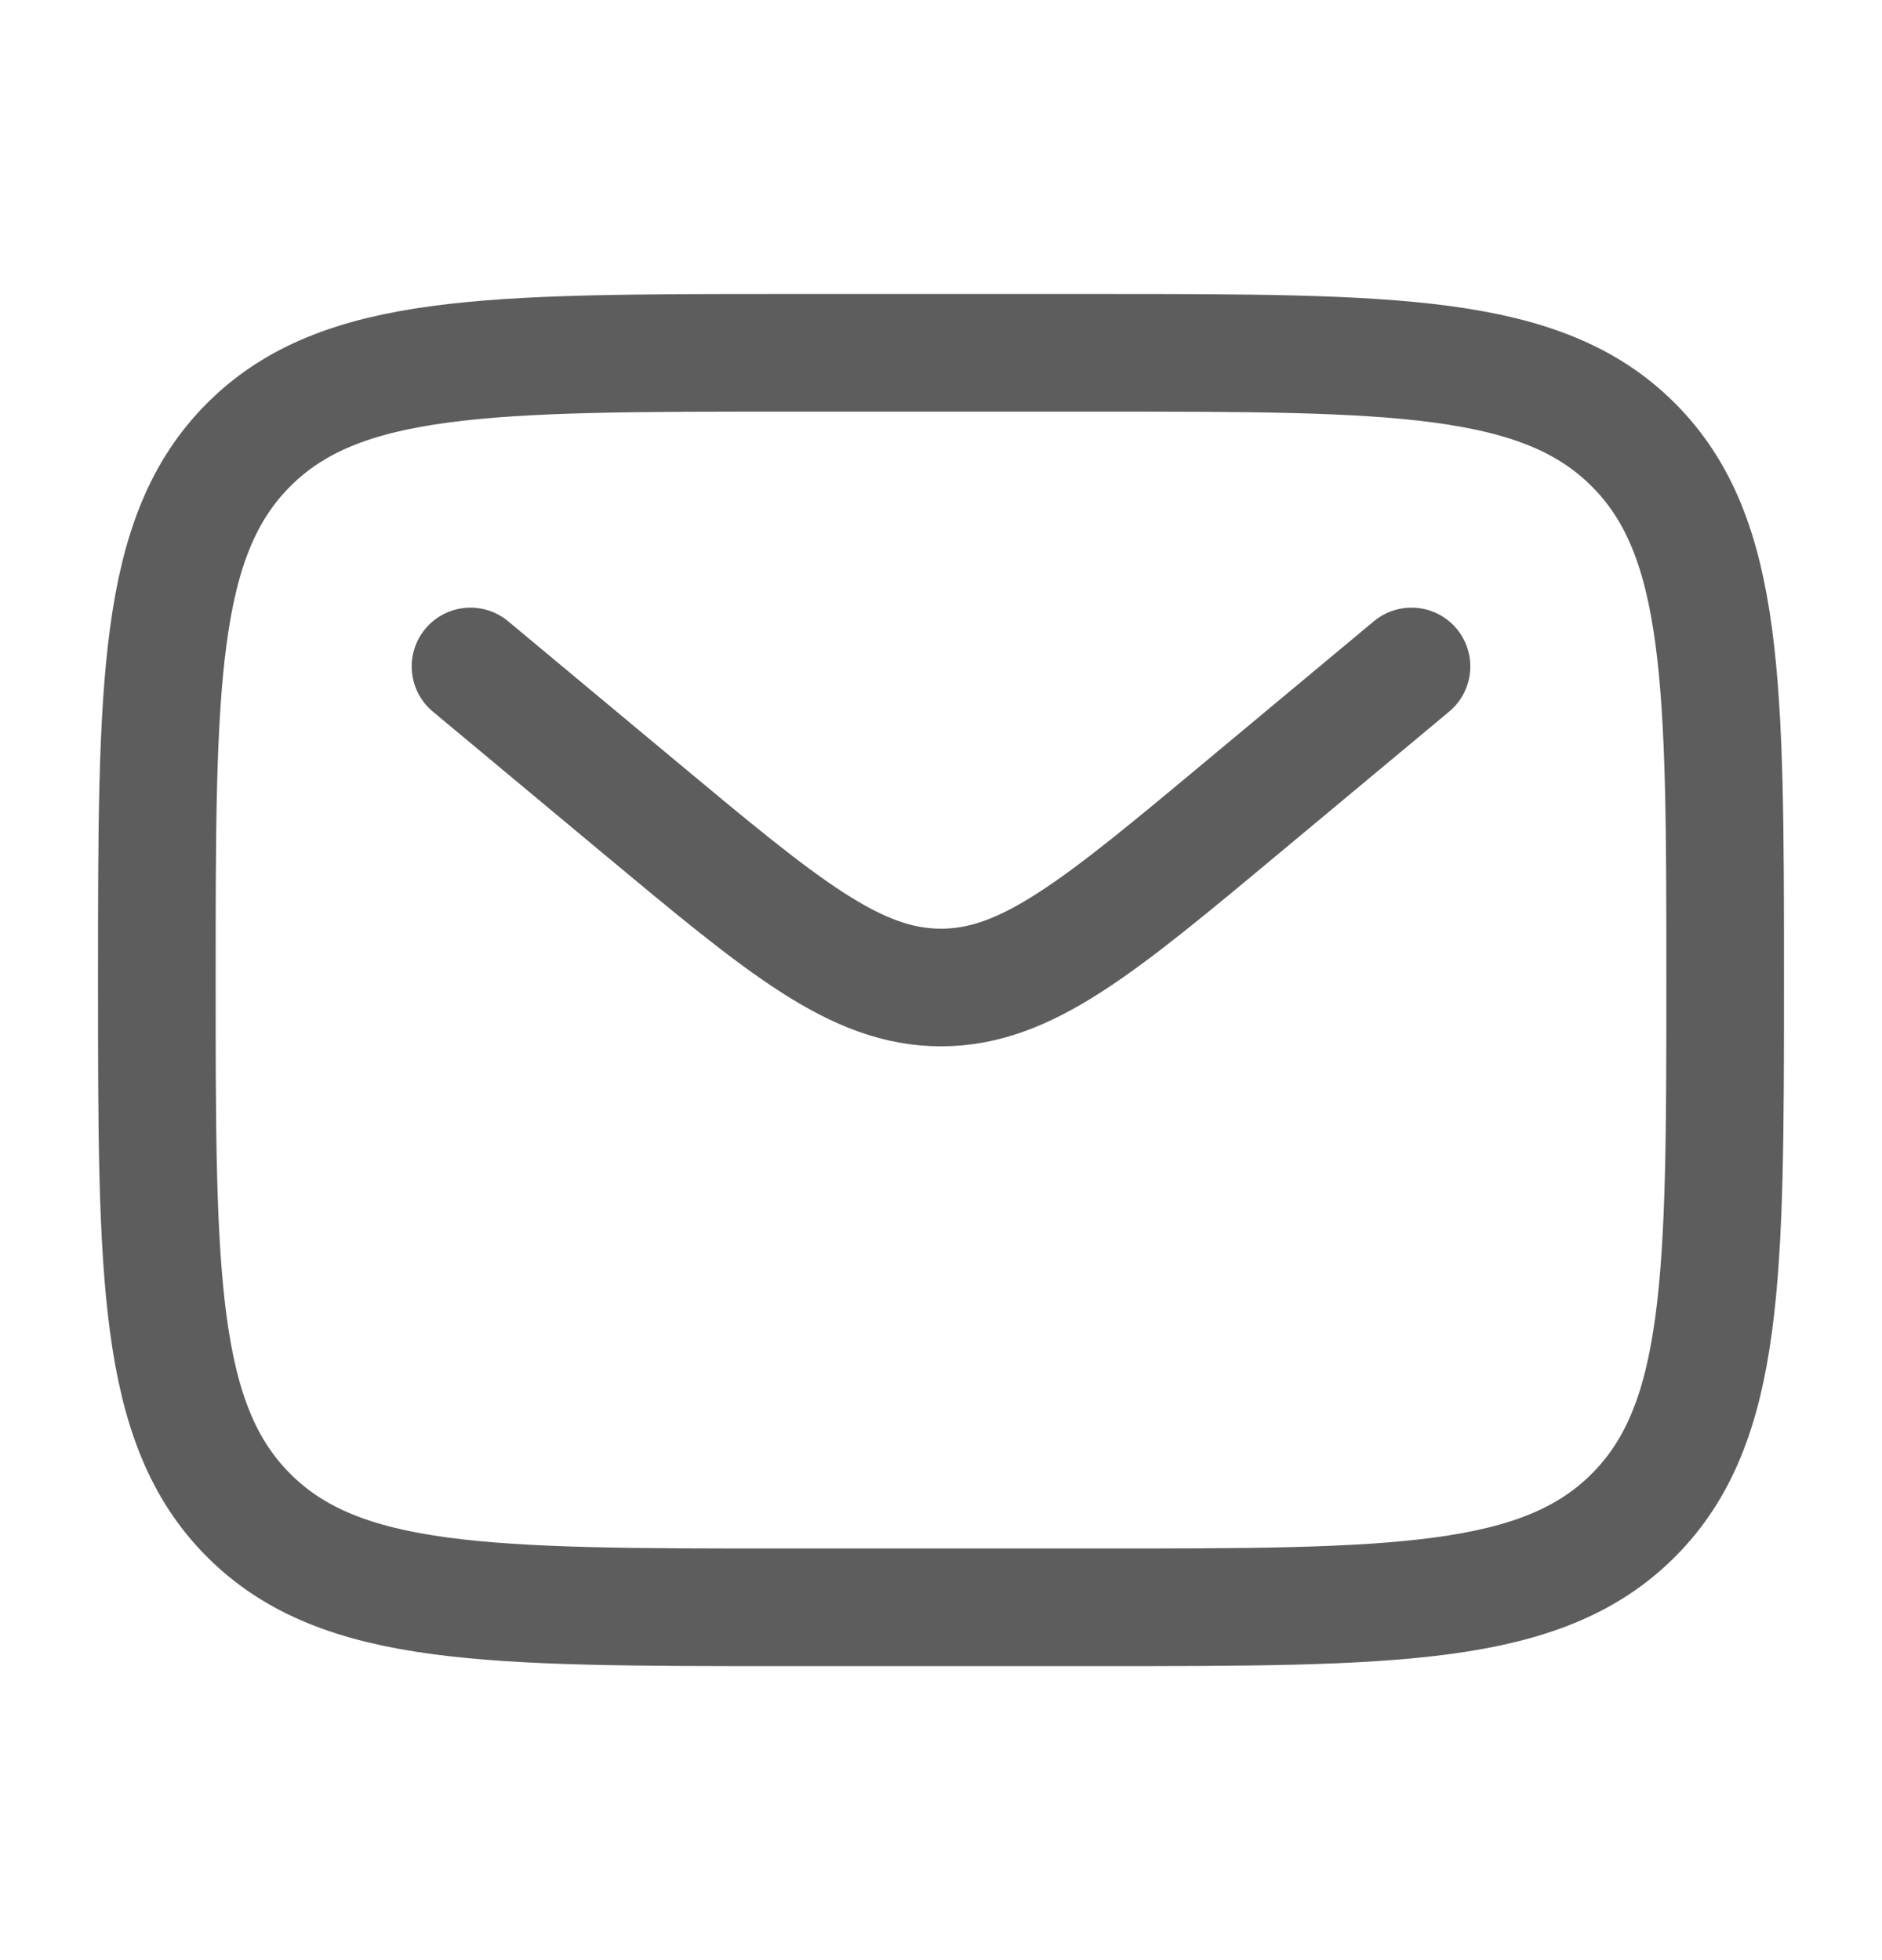 <svg width="24" height="25" viewBox="0 0 24 25" fill="none" xmlns="http://www.w3.org/2000/svg">
<path d="M2 12.5C2 8.729 2 6.843 3.172 5.672C4.343 4.5 6.229 4.5 10 4.5H14C17.771 4.5 19.657 4.5 20.828 5.672C22 6.843 22 8.729 22 12.5C22 16.271 22 18.157 20.828 19.328C19.657 20.5 17.771 20.5 14 20.5H10C6.229 20.5 4.343 20.5 3.172 19.328C2 18.157 2 16.271 2 12.5Z" stroke="#5D5D5D" stroke-width="1.5"/>
<path d="M6 8.5L8.159 10.299C9.996 11.83 10.914 12.595 12 12.595C13.086 12.595 14.005 11.83 15.841 10.299L18 8.5" stroke="#5D5D5D" stroke-width="1.5" stroke-linecap="round"/>
</svg>
